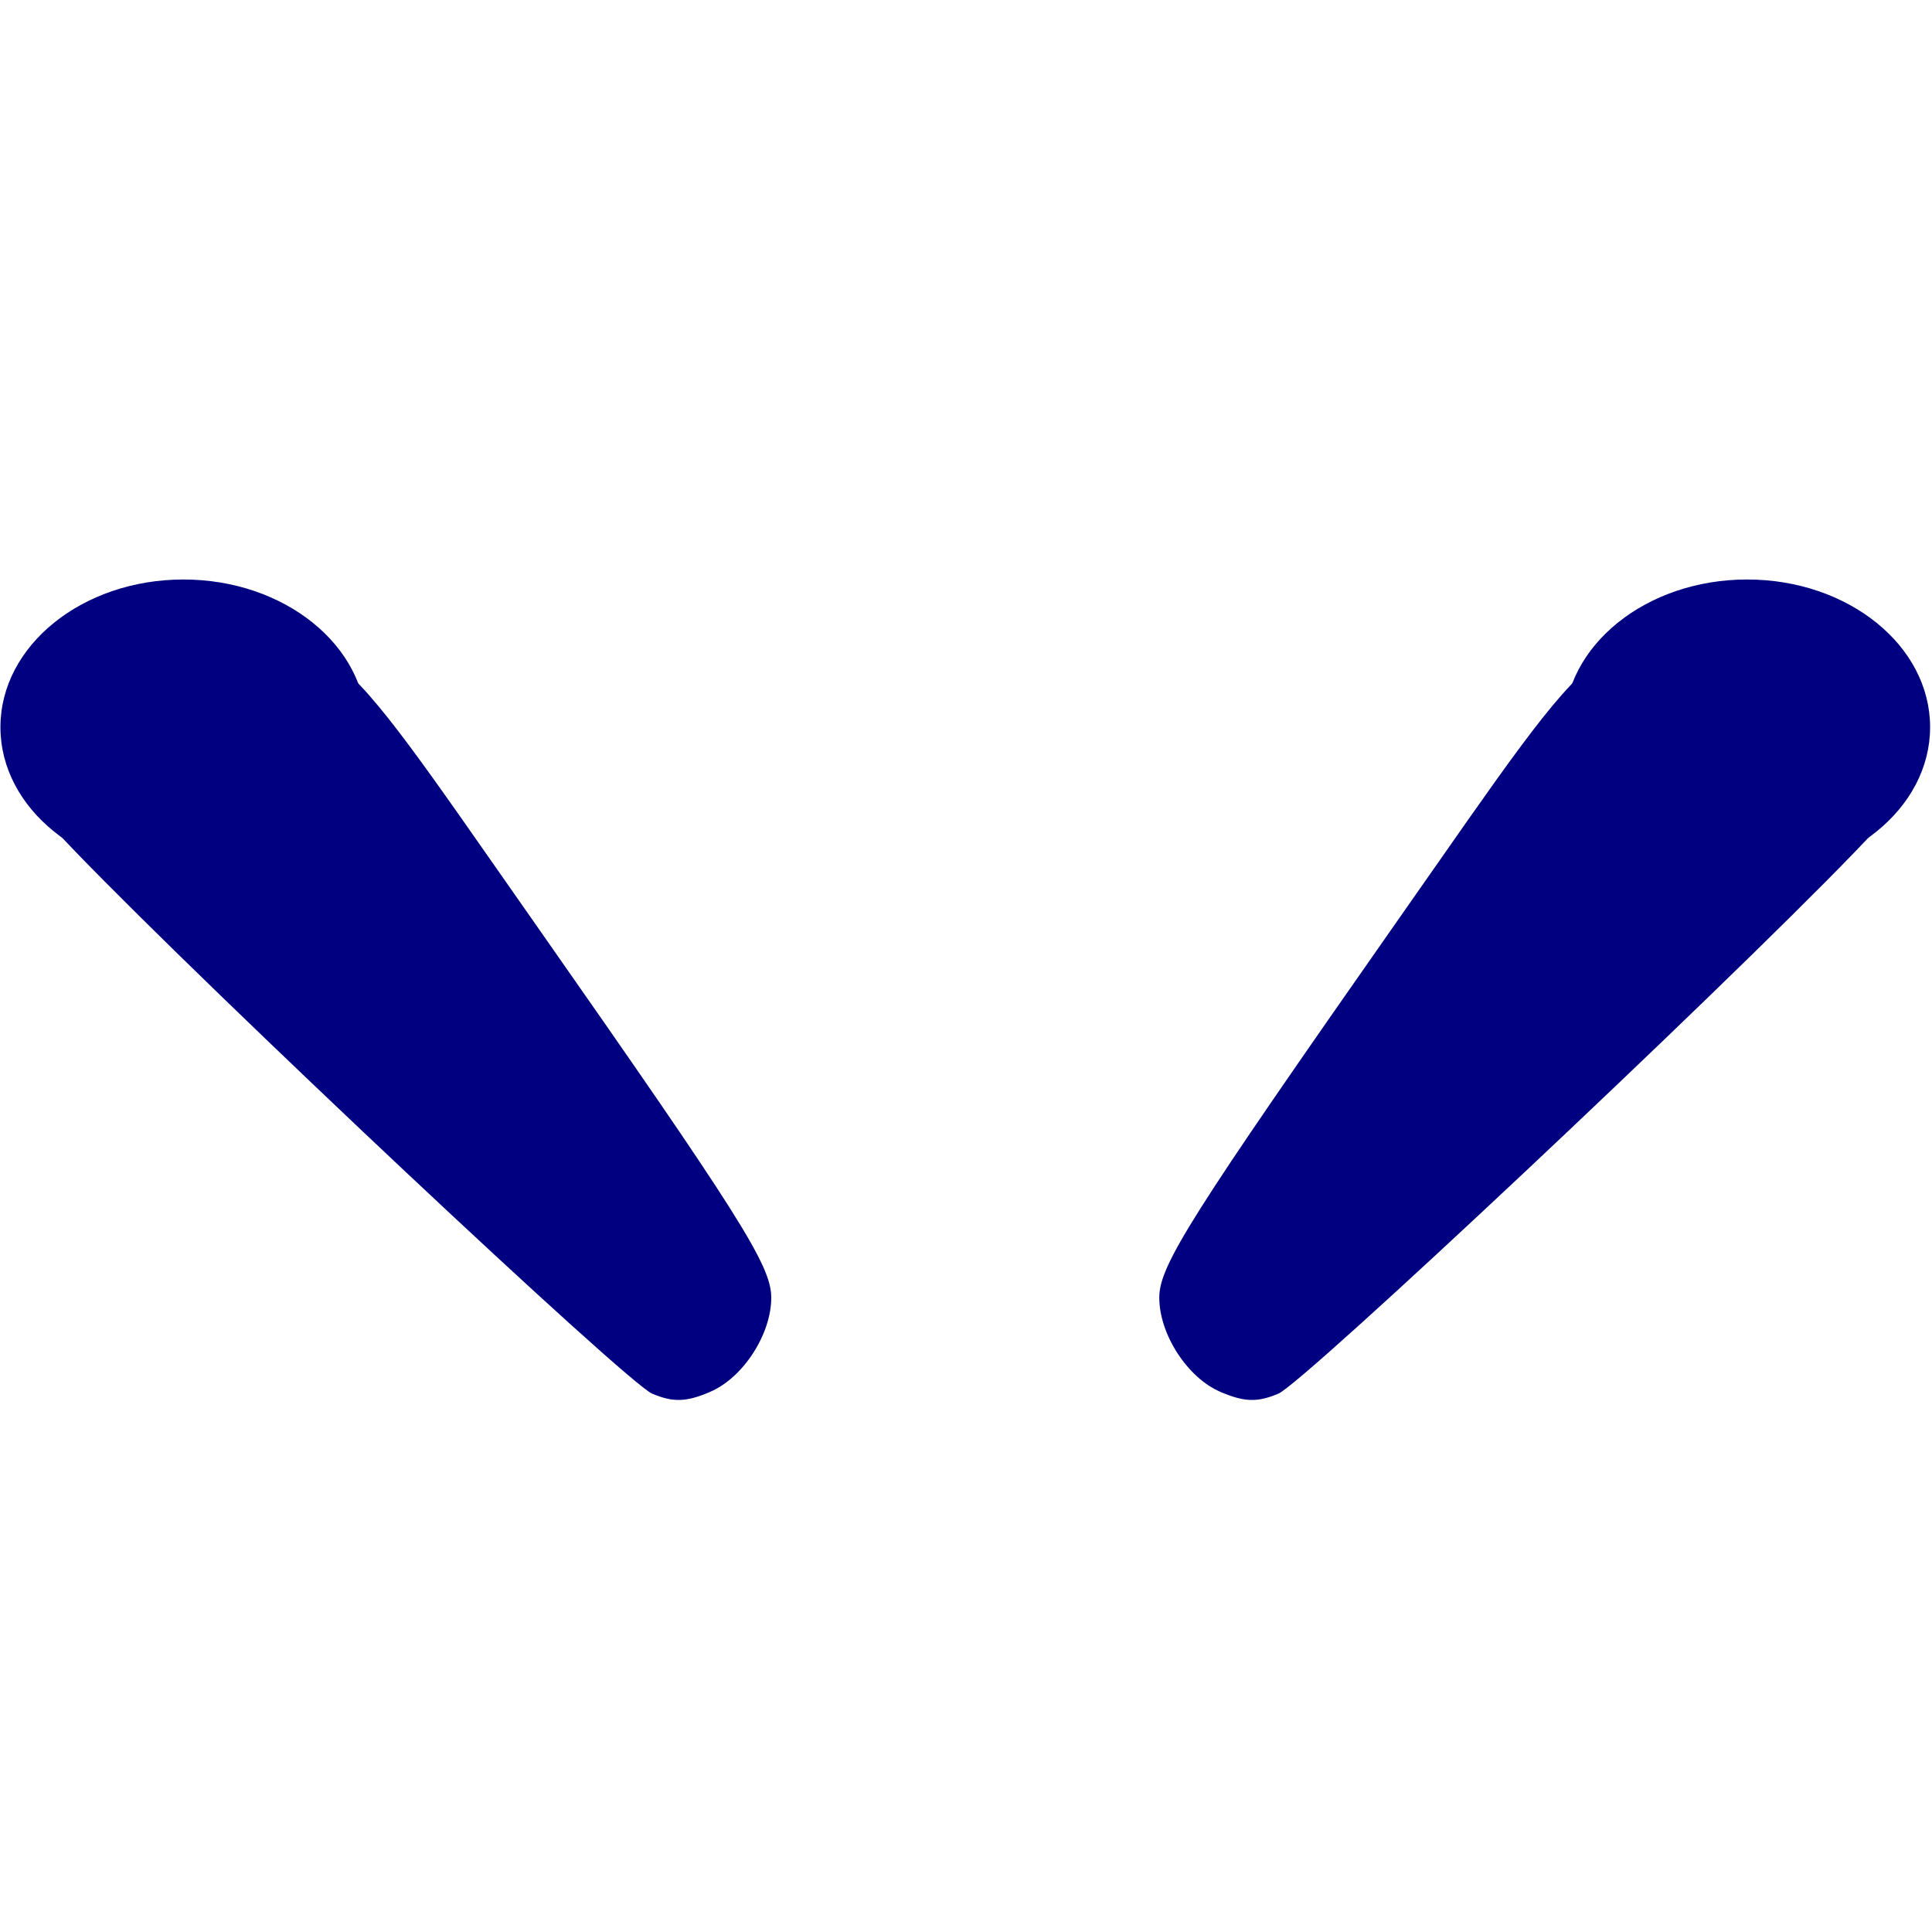 <?xml version="1.0" encoding="UTF-8" standalone="no"?>
<svg
   xmlns:dc="http://purl.org/dc/elements/1.1/"
   xmlns:cc="http://creativecommons.org/ns#"
   xmlns:rdf="http://www.w3.org/1999/02/22-rdf-syntax-ns#"
   xmlns:svg="http://www.w3.org/2000/svg"
   xmlns="http://www.w3.org/2000/svg"
   xmlns:sodipodi="http://sodipodi.sourceforge.net/DTD/sodipodi-0.dtd"
   xmlns:inkscape="http://www.inkscape.org/namespaces/inkscape"
   width="50"
   height="50"
   viewBox="0 0 13.229 13.229"
   version="1.1"
   id="svg8"
   inkscape:version="1.0.1 (3bc2e813f5, 2020-09-07)"
   sodipodi:docname="tilde.svg">
  <defs
     id="defs2" />
  <sodipodi:namedview
     id="base"
     pagecolor="#ffffff"
     bordercolor="#666666"
     borderopacity="1.0"
     inkscape:pageopacity="0.0"
     inkscape:pageshadow="2"
     inkscape:zoom="3.959798"
     inkscape:cx="101.70777"
     inkscape:cy="36.620581"
     inkscape:document-units="mm"
     inkscape:current-layer="layer1"
     inkscape:document-rotation="0"
     showgrid="false"
     units="px"
     showborder="true"
     inkscape:window-width="1298"
     inkscape:window-height="728"
     inkscape:window-x="52"
     inkscape:window-y="0"
     inkscape:window-maximized="0" />
  <g
     inkscape:label="Capa 1"
     inkscape:groupmode="layer"
     id="layer1">
    <g
       id="g19"
       transform="translate(-13.661,-3.164)">
      <path
         style="fill:#000080;stroke-width:0.067"
         d="m 22.019,12.695 c -0.226,-0.095 -0.421,-0.395 -0.42,-0.647 7.94e-4,-0.22 0.213,-0.555 1.636,-2.587 1.464,-2.089 1.31,-1.97 2.49,-1.932 0.69,0.022 0.697,0.024 0.89,0.241 0.148,0.166 0.195,0.284 0.195,0.491 0,0.246 -0.044,0.318 -0.448,0.736 -0.947,0.981 -3.773,3.636 -3.948,3.71 -0.143,0.06 -0.231,0.058 -0.396,-0.012 z"
         id="path35" />
      <ellipse
         style="fill:#000080;stroke-width:0.339"
         id="path13"
         cx="25.624"
         cy="8.143"
         rx="1.253"
         ry="1.011" />
    </g>
    <g
       id="g19-6"
       transform="matrix(-1,0,0,1,26.88,-3.164)">
      <path
         style="fill:#000080;stroke-width:0.067"
         d="m 22.019,12.695 c -0.226,-0.095 -0.421,-0.395 -0.42,-0.647 7.94e-4,-0.22 0.213,-0.555 1.636,-2.587 1.464,-2.089 1.31,-1.97 2.49,-1.932 0.69,0.022 0.697,0.024 0.89,0.241 0.148,0.166 0.195,0.284 0.195,0.491 0,0.246 -0.044,0.318 -0.448,0.736 -0.947,0.981 -3.773,3.636 -3.948,3.71 -0.143,0.06 -0.231,0.058 -0.396,-0.012 z"
         id="path35-9" />
      <ellipse
         style="fill:#000080;stroke-width:0.339"
         id="path13-5"
         cx="25.624"
         cy="8.143"
         rx="1.253"
         ry="1.011" />
    </g>
  </g>
</svg>
